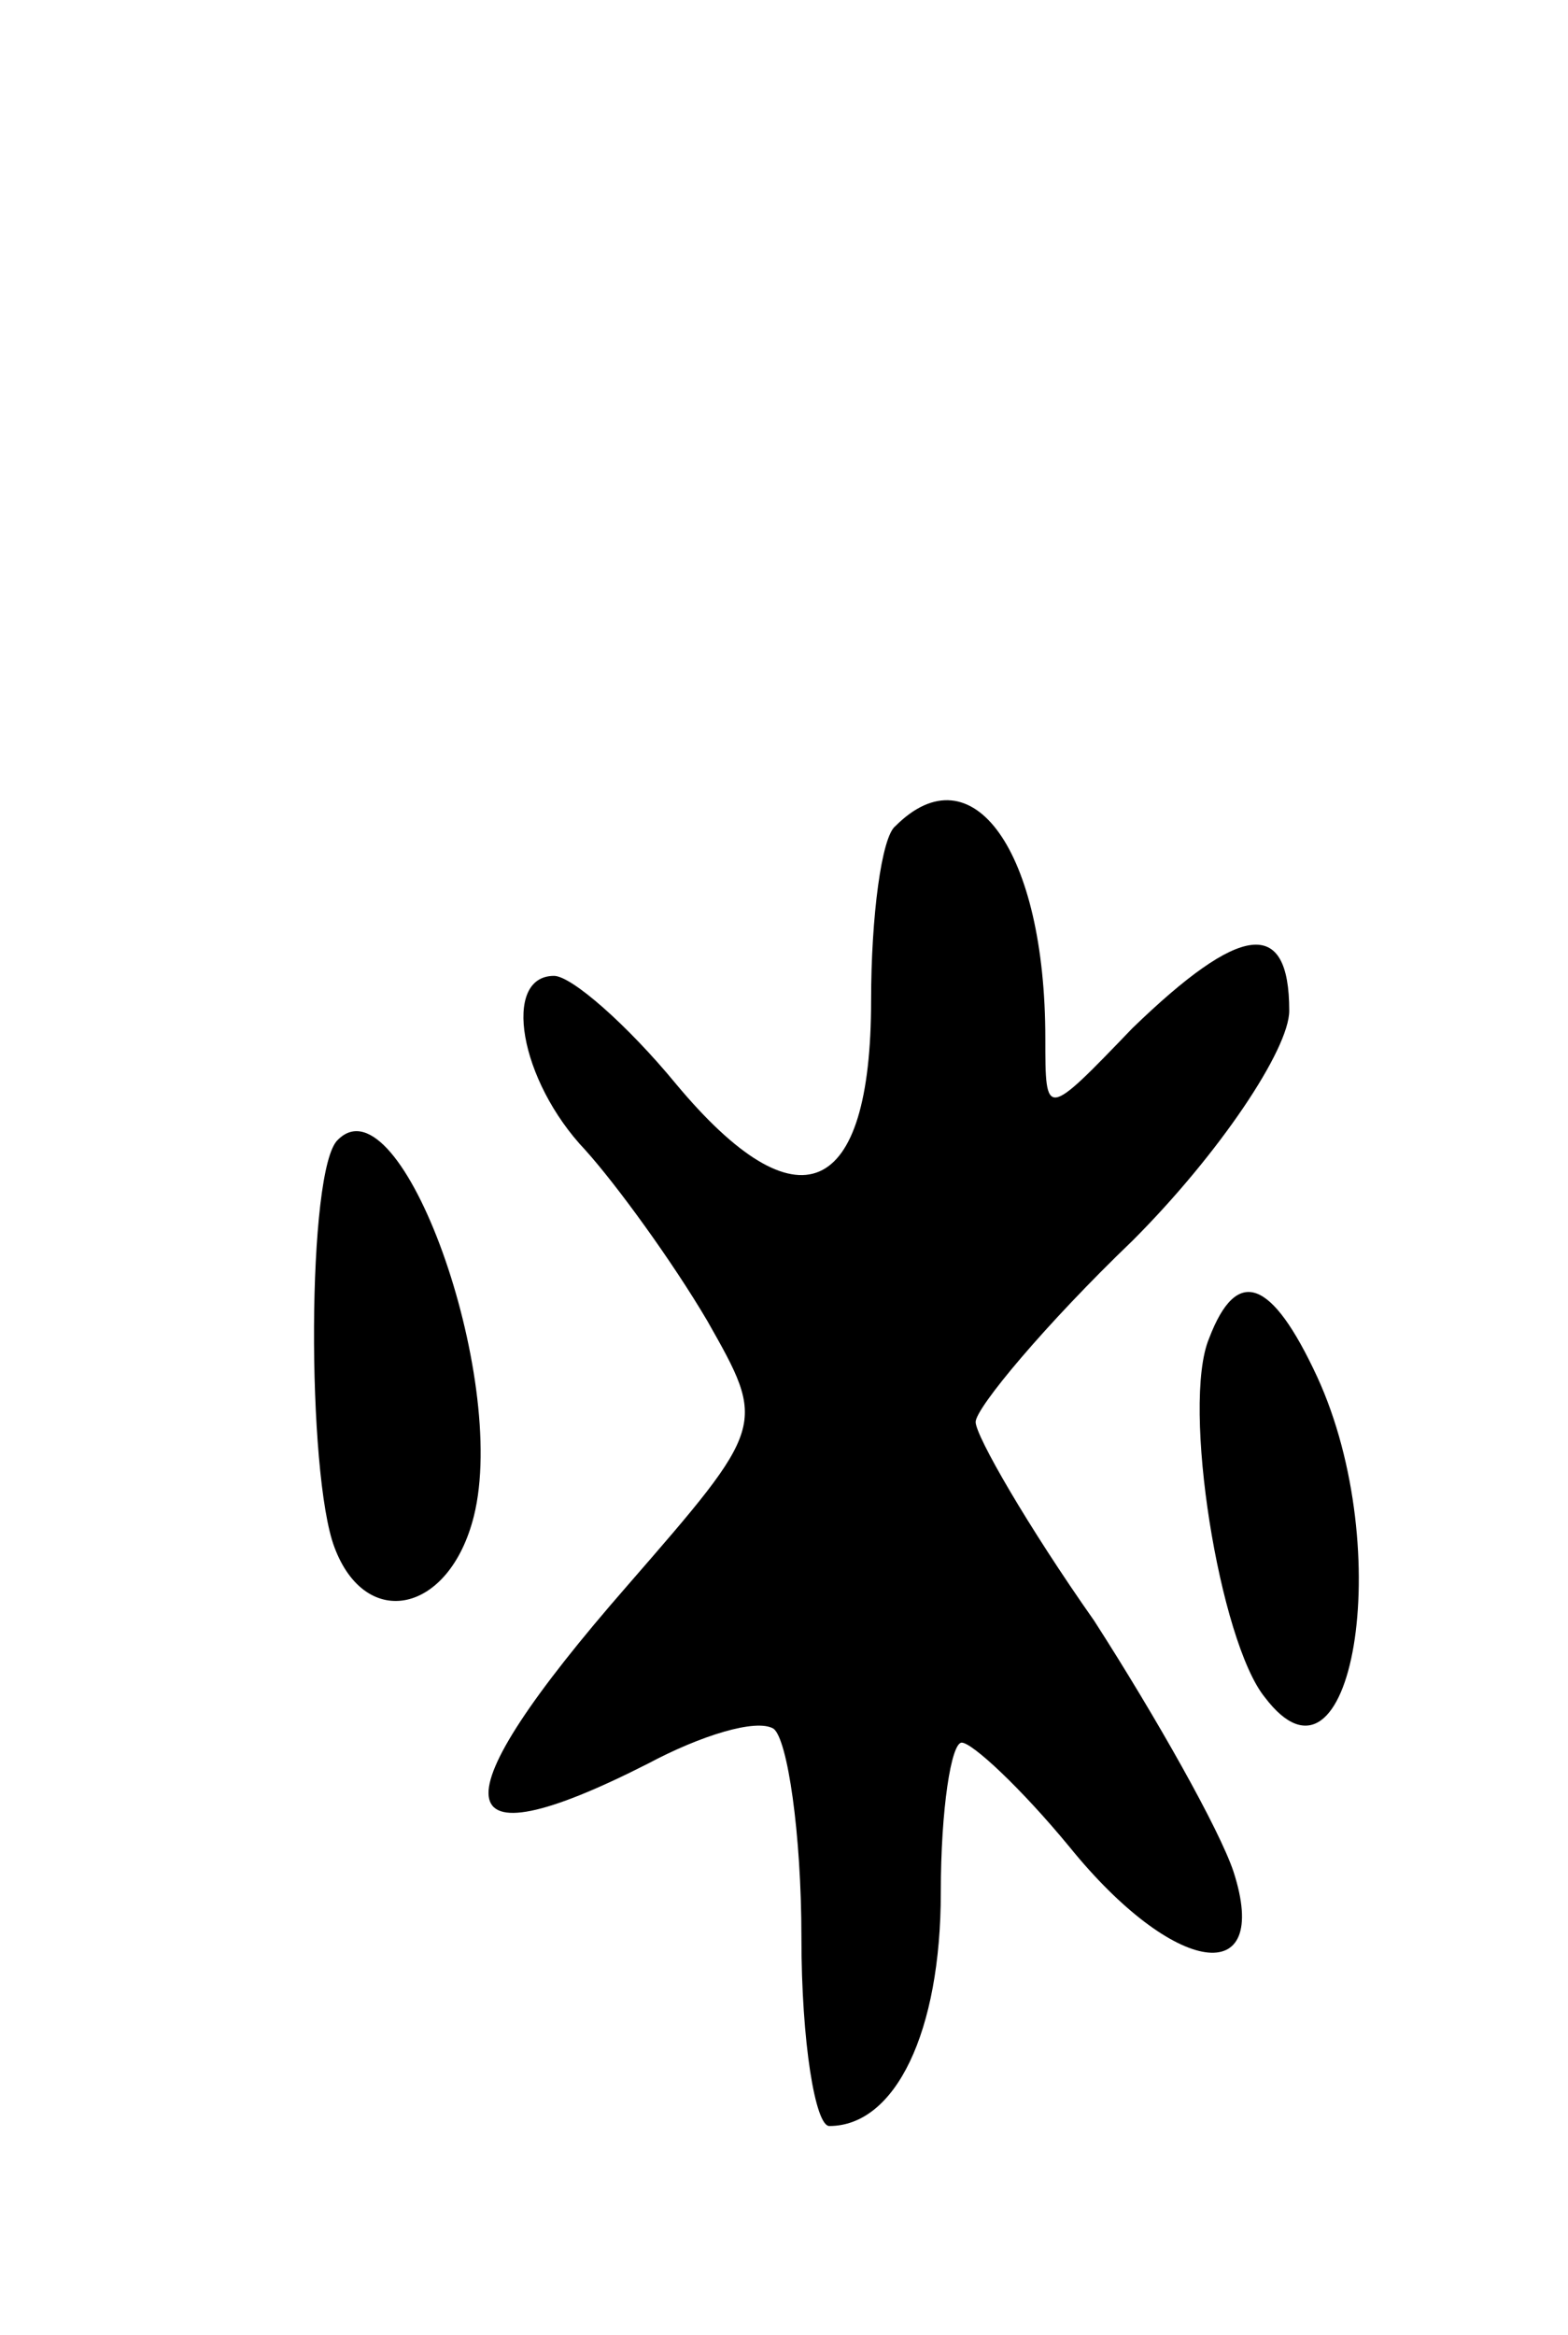 <svg version="1.0" xmlns="http://www.w3.org/2000/svg"
 width="45pt" height="67pt" viewBox="0 0 45 67"
 preserveAspectRatio="xMidYMid meet">
<g transform="translate(0,67) scale(0.1,-0.1)"
fill="#000000" stroke="none">
<path d="M257 433 c-4 -3 -7 -26 -7 -50 0 -57 -21 -66 -56 -24 -14 17 -30 31
-35 31 -15 0 -10 -30 9 -50 9 -10 25 -32 35 -49 17 -30 17 -30 -23 -76 -55
-63 -53 -81 6 -51 15 8 31 13 36 10 4 -3 8 -30 8 -60 0 -30 4 -54 8 -54 19 0
32 27 32 67 0 24 3 43 6 43 3 0 17 -13 31 -30 30 -37 58 -41 47 -7 -4 12 -22
44 -40 72 -19 27 -34 53 -34 57 0 4 20 28 45 52 25 25 45 55 45 66 0 27 -14
25 -45 -5 -25 -26 -25 -26 -25 -3 0 54 -21 83 -43 61z"/>
<path d="M97 343 c-9 -8 -9 -96 -1 -117 9 -24 33 -19 40 9 10 40 -21 126 -39
108z"/>
<path d="M347 286 c-8 -19 3 -87 16 -103 25 -33 38 42 15 92 -13 28 -23 32
-31 11z"/>
</g>
</svg>
